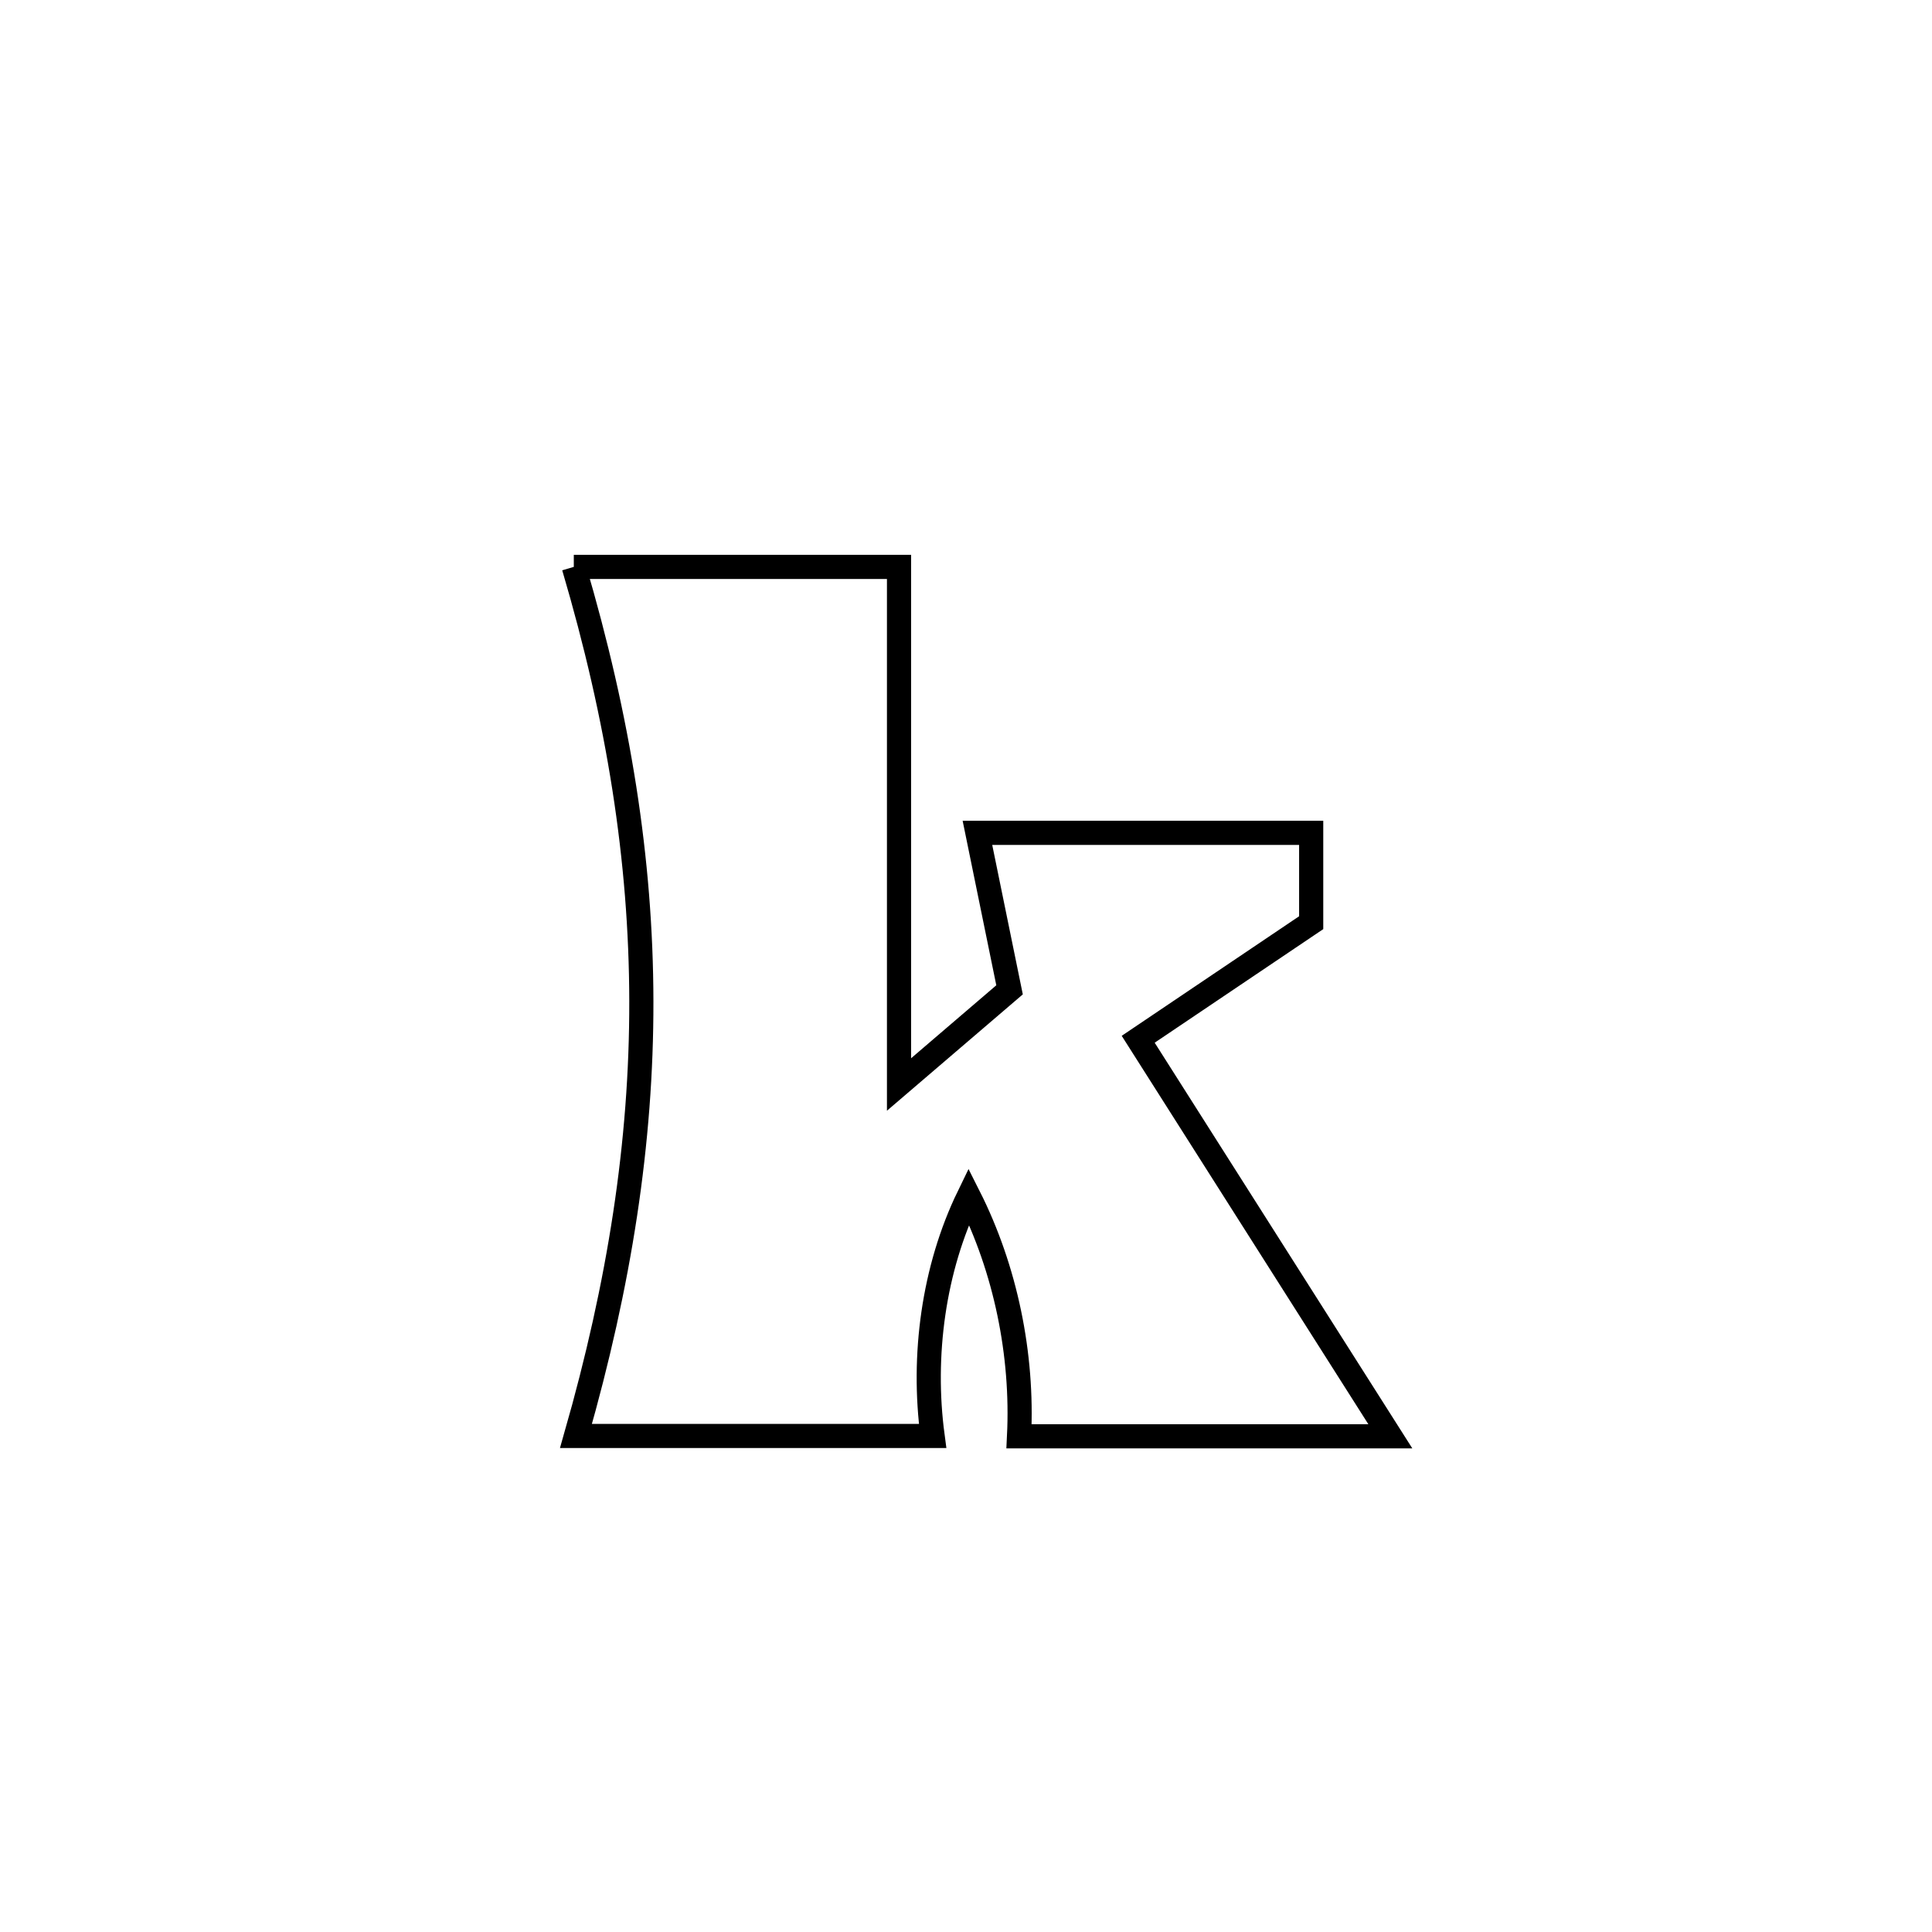 <svg xmlns="http://www.w3.org/2000/svg" viewBox="0.0 0.0 24.0 24.0" height="200px" width="200px"><path fill="none" stroke="black" stroke-width=".3" stroke-opacity="1.0"  filling="0" d="M7.128 7.042 L7.128 7.042 C8.475 7.042 9.822 7.042 11.168 7.042 L11.168 7.042 C11.168 9.185 11.168 11.329 11.168 13.472 L11.168 13.472 C11.626 13.08 12.083 12.688 12.541 12.296 L12.541 12.296 C12.408 11.646 12.275 10.996 12.142 10.346 L12.142 10.346 C13.524 10.346 14.906 10.346 16.288 10.346 L16.288 10.346 C16.288 10.718 16.288 11.09 16.288 11.462 L16.288 11.462 C16.172 11.54 14.21 12.862 14.139 12.91 L14.139 12.91 C15.182 14.554 16.226 16.198 17.271 17.842 L17.271 17.842 C15.733 17.842 14.196 17.842 12.659 17.842 L12.659 17.842 C12.709 16.828 12.492 15.767 12.034 14.86 L12.034 14.86 C11.595 15.763 11.452 16.843 11.585 17.838 L11.585 17.838 C10.108 17.838 8.632 17.838 7.155 17.838 L7.155 17.838 C7.697 15.945 7.97 14.191 7.967 12.437 C7.964 10.684 7.686 8.932 7.128 7.042 L7.128 7.042"></path></svg>